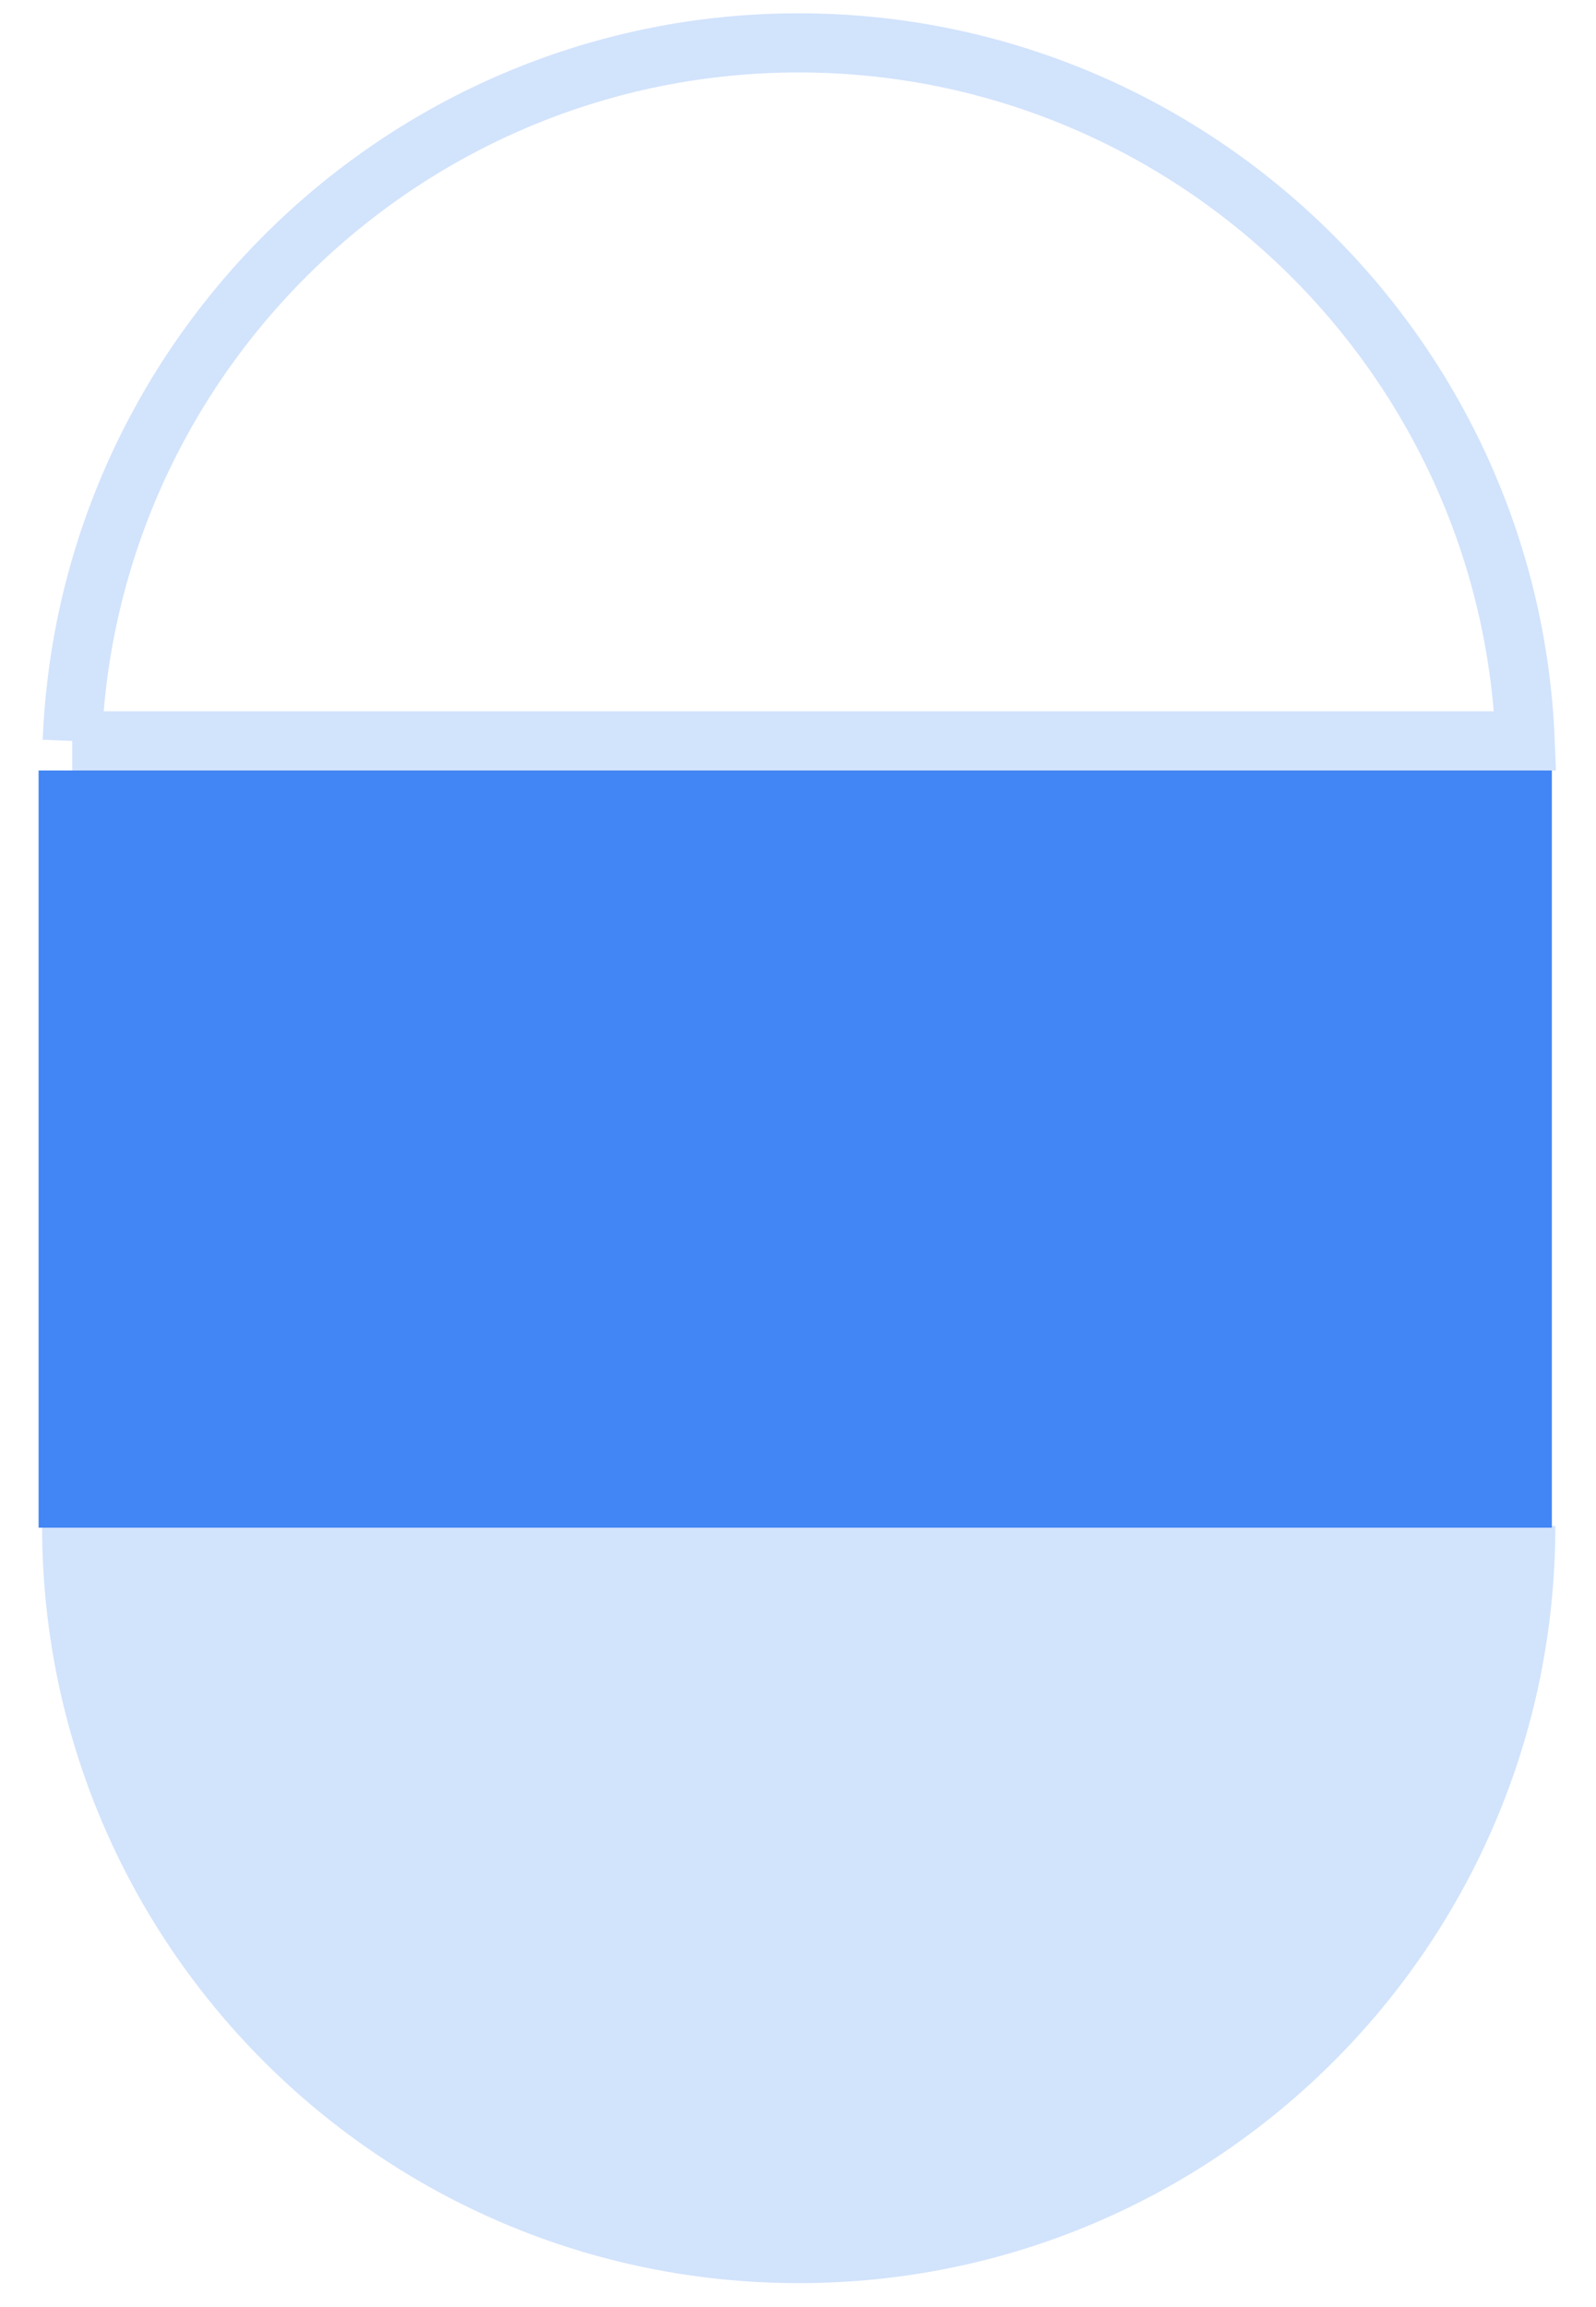 <svg xmlns="http://www.w3.org/2000/svg" width="135" height="195"><path stroke-miterlimit="10" stroke="#D2E3FC" stroke-width="5" d="M6.111 62.625c1.317-32.755 28.377-59 61.45-59 33.073 0 60.132 26.245 61.449 59H6.111" fill="none"/><path fill="#D2E3FC" d="M67.561 192.976c35.346 0 64-28.654 64-64H3.561c0 35.346 28.654 64 64 64z"/><path fill="#4285F4" d="M131.265 129.125H3.265v-64h128v64z"/></svg>